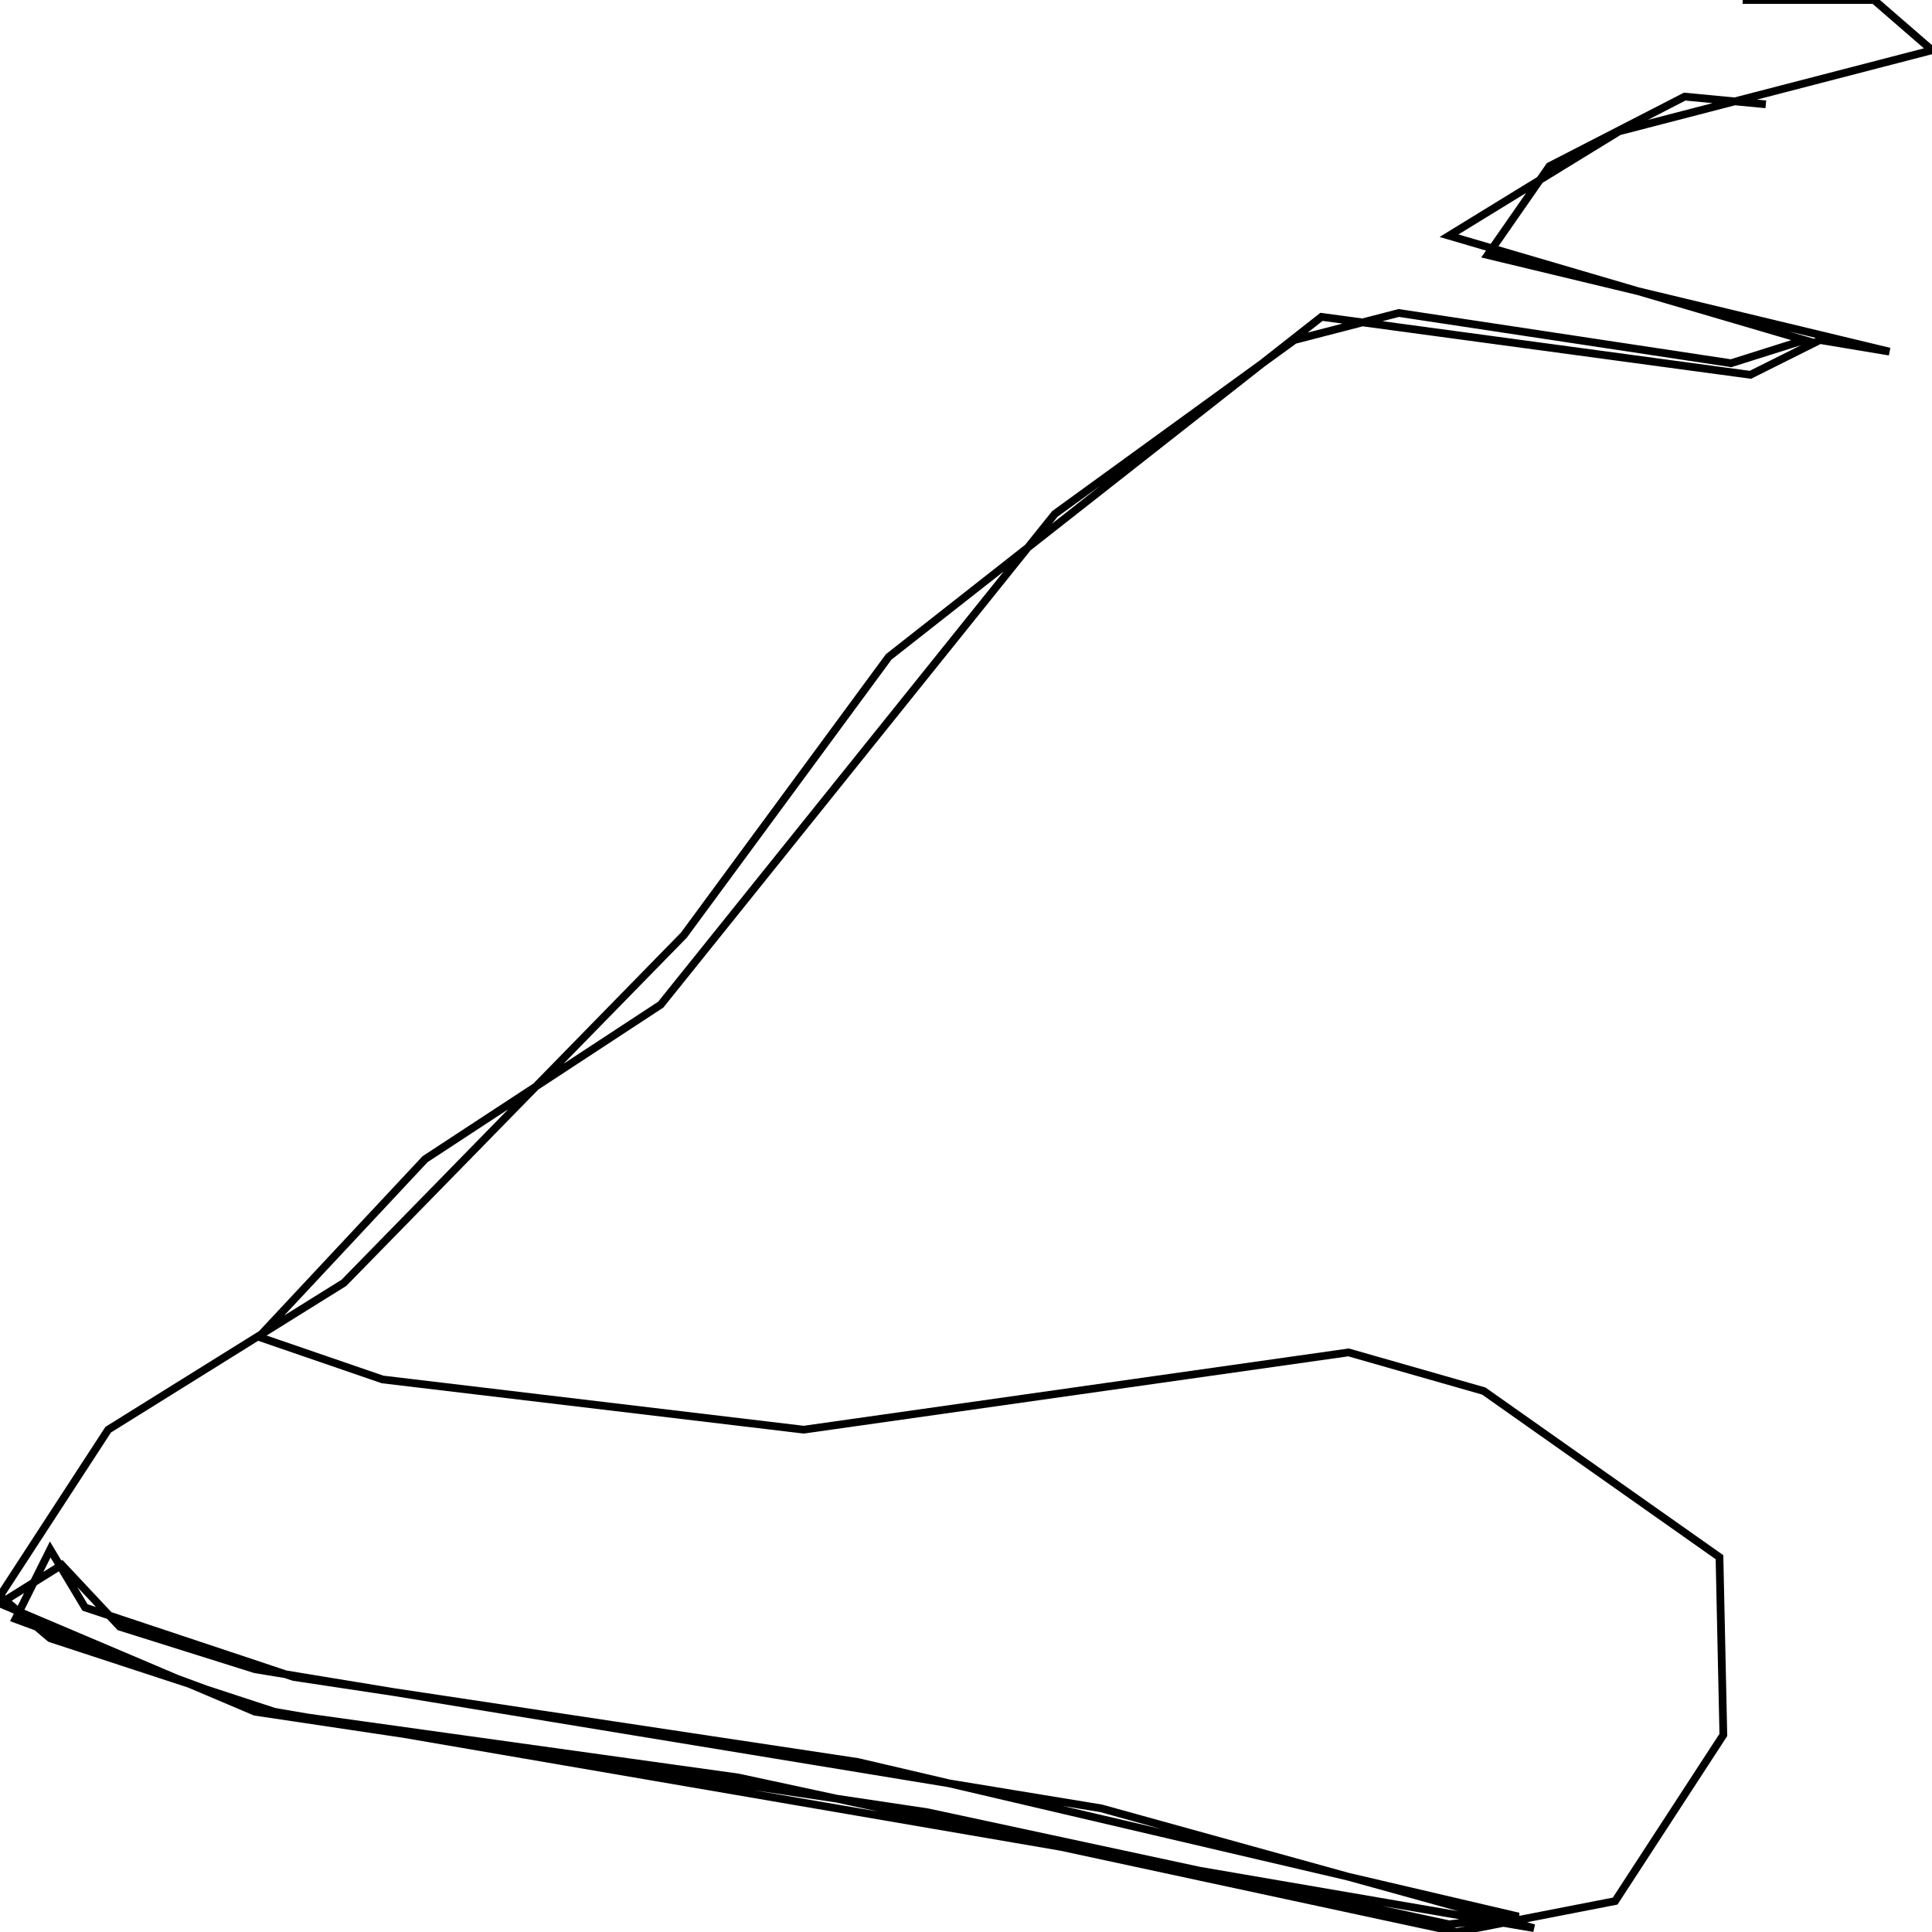 <svg xmlns="http://www.w3.org/2000/svg" viewBox="0 0 500 500"><path d="M457,27l-21,-2l-35,18l-16,23l104,25l-18,-3l-18,9l-111,-15l-112,88l-53,72l-88,90l-61,38l-28,43l13,11l58,19l326,56l-112,-31l-219,-36l-35,-11l-15,-16l-16,10l66,28l174,26l135,29l18,-2l-171,-40l-146,-22l-54,-18l-9,-15l-9,18l65,24l122,17l186,40l41,-8l28,-43l-1,-46l-61,-43l-35,-10l-141,20l-109,-13l-32,-11l43,-46l61,-40l102,-127l62,-45l27,-7l86,13l19,-6l-92,-27l44,-27l81,-21l-15,-13l-34,0" fill="none" stroke="currentColor" stroke-width="2"/></svg>